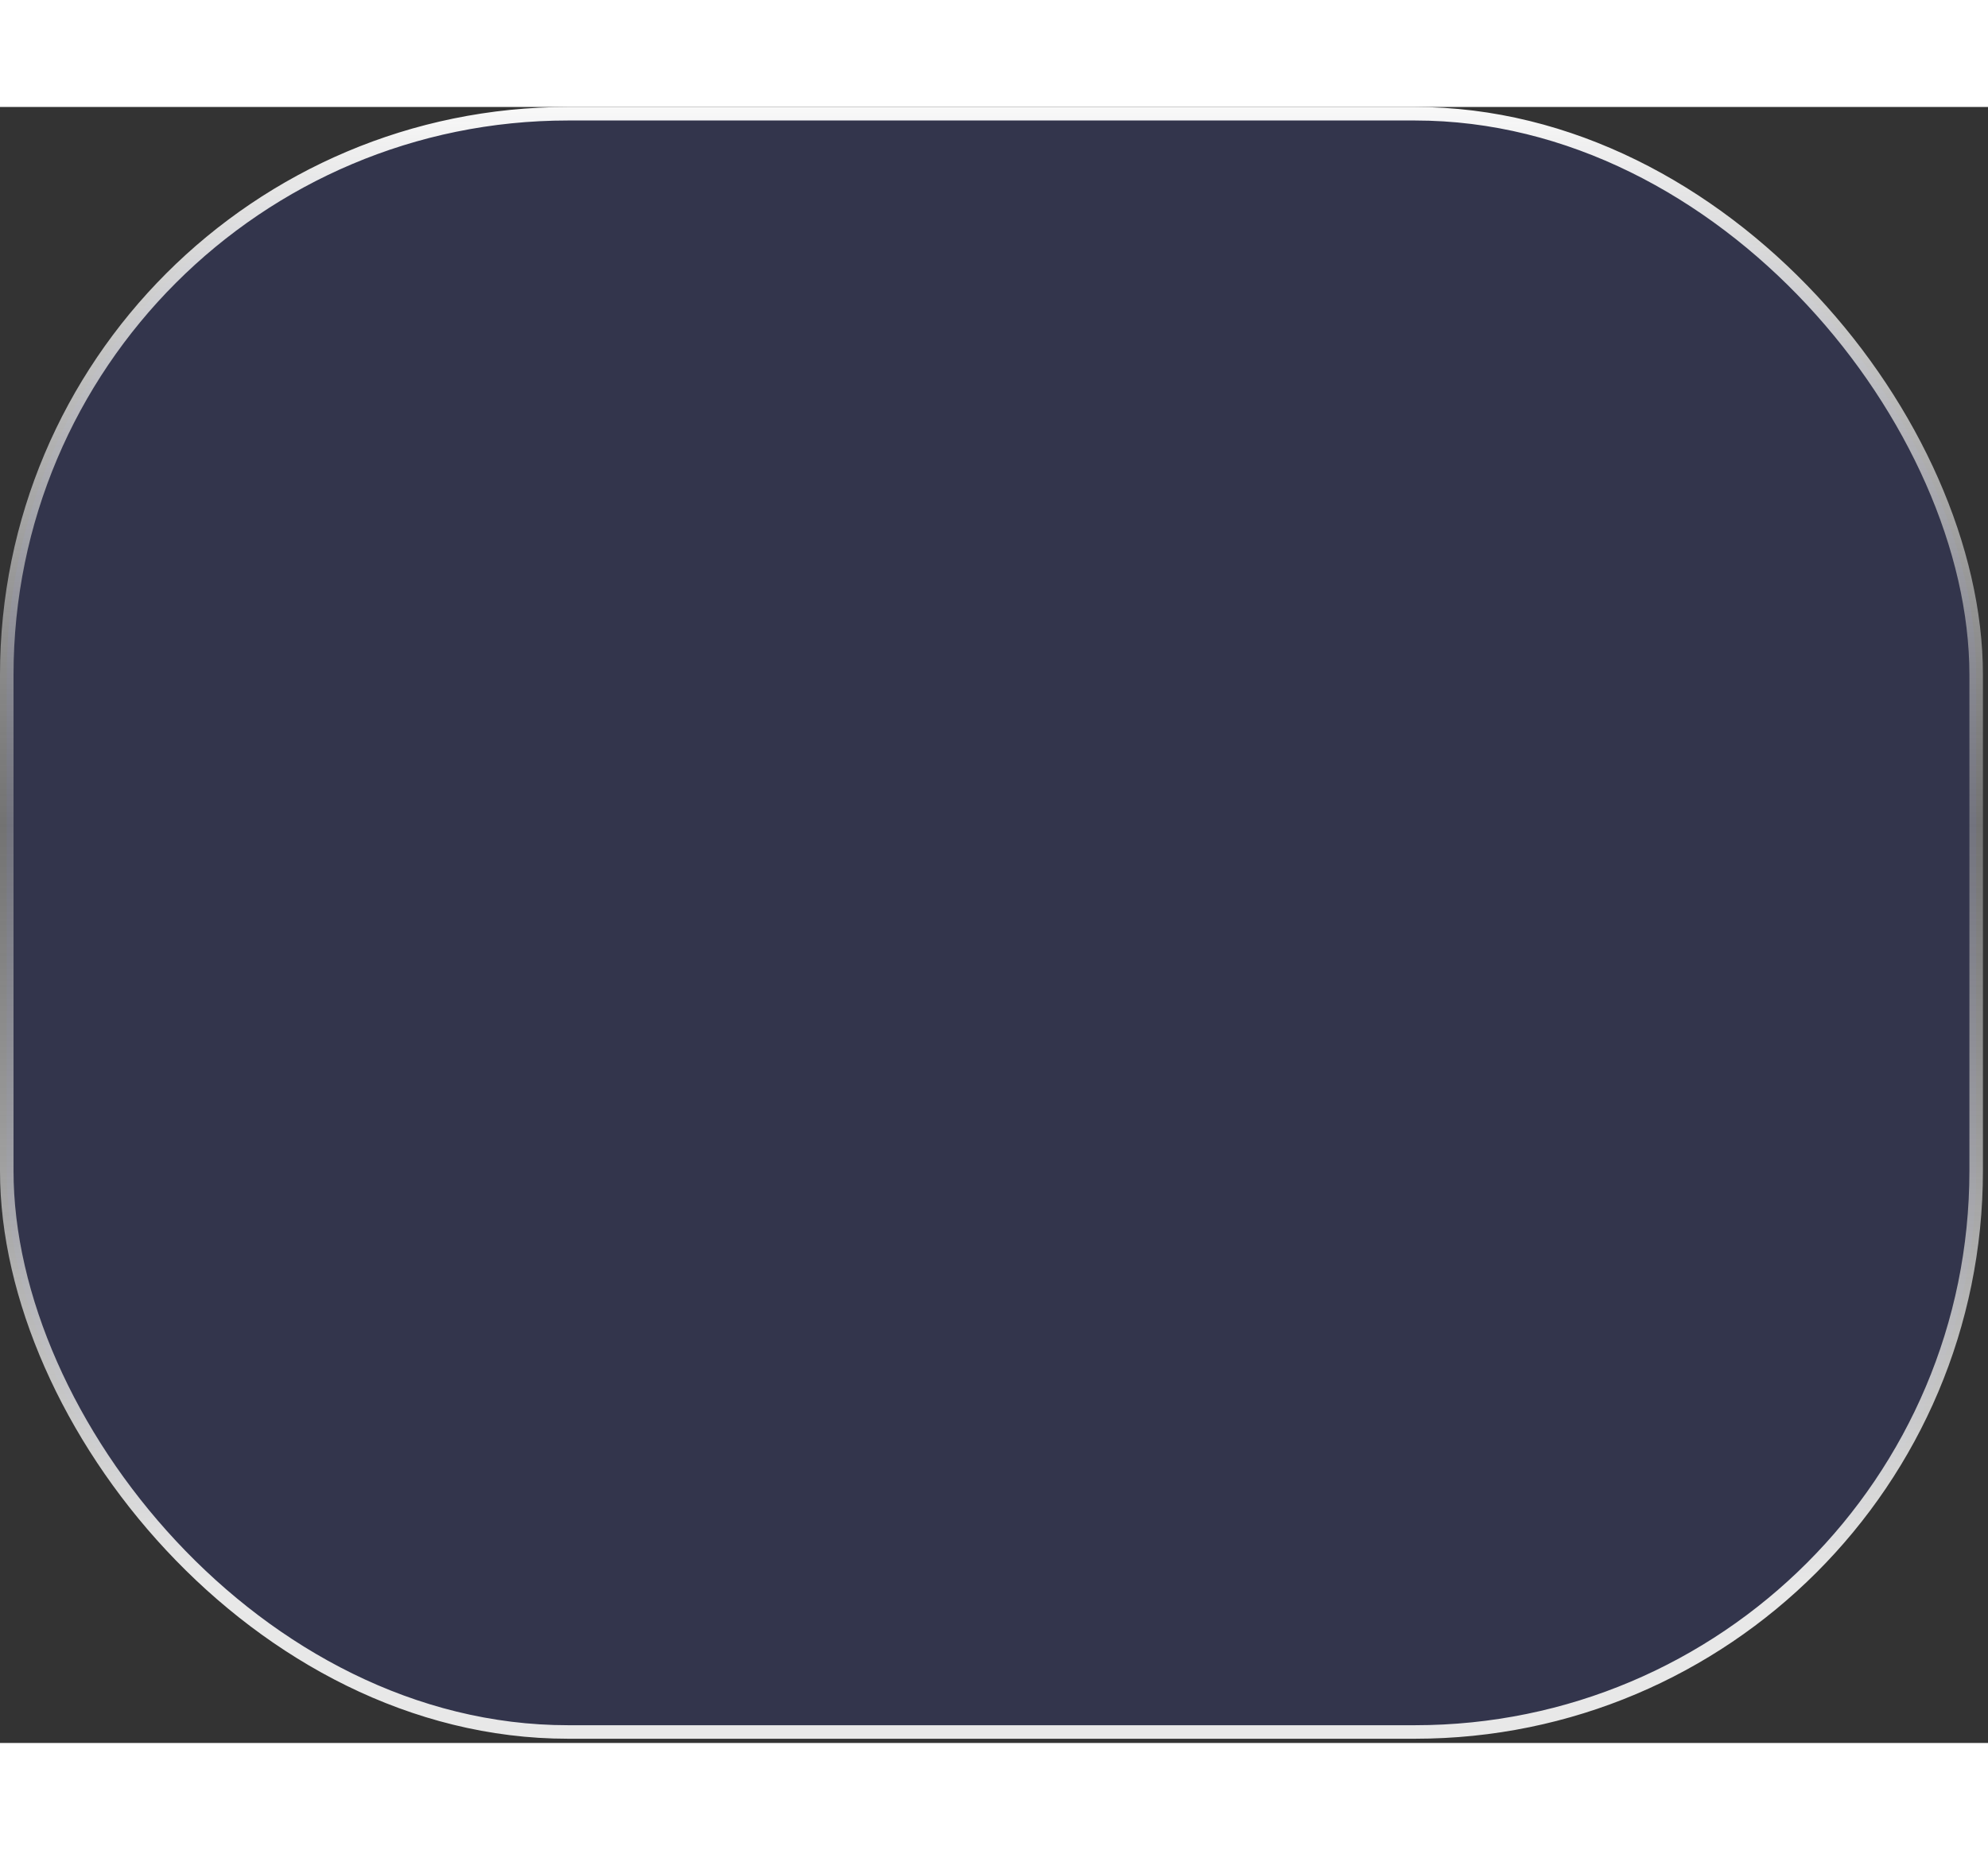 <svg width="130" height="121" viewBox="0 0 147 121" fill="none" xmlns="http://www.w3.org/2000/svg">
<rect x="0" y="0" width="147" height="121" fill="#333333" stroke="none"/>
<rect x="0.5" y="0.5" width="145.625" height="119.687" rx="41.5" fill="#3D45F9" fill-opacity="0.13" stroke="url(#paint0_linear_497_96)"/>
<defs>
<linearGradient id="paint0_linear_497_96" x1="73.312" y1="0" x2="73.312" y2="120.687" gradientUnits="userSpaceOnUse">
<stop stop-color="#F9F9F9"/>
<stop offset="0.44" stop-color="#A9A9A9" stop-opacity="0.54"/>
<stop offset="0.905" stop-color="#E8E8E8"/>
</linearGradient>
</defs>
</svg>
